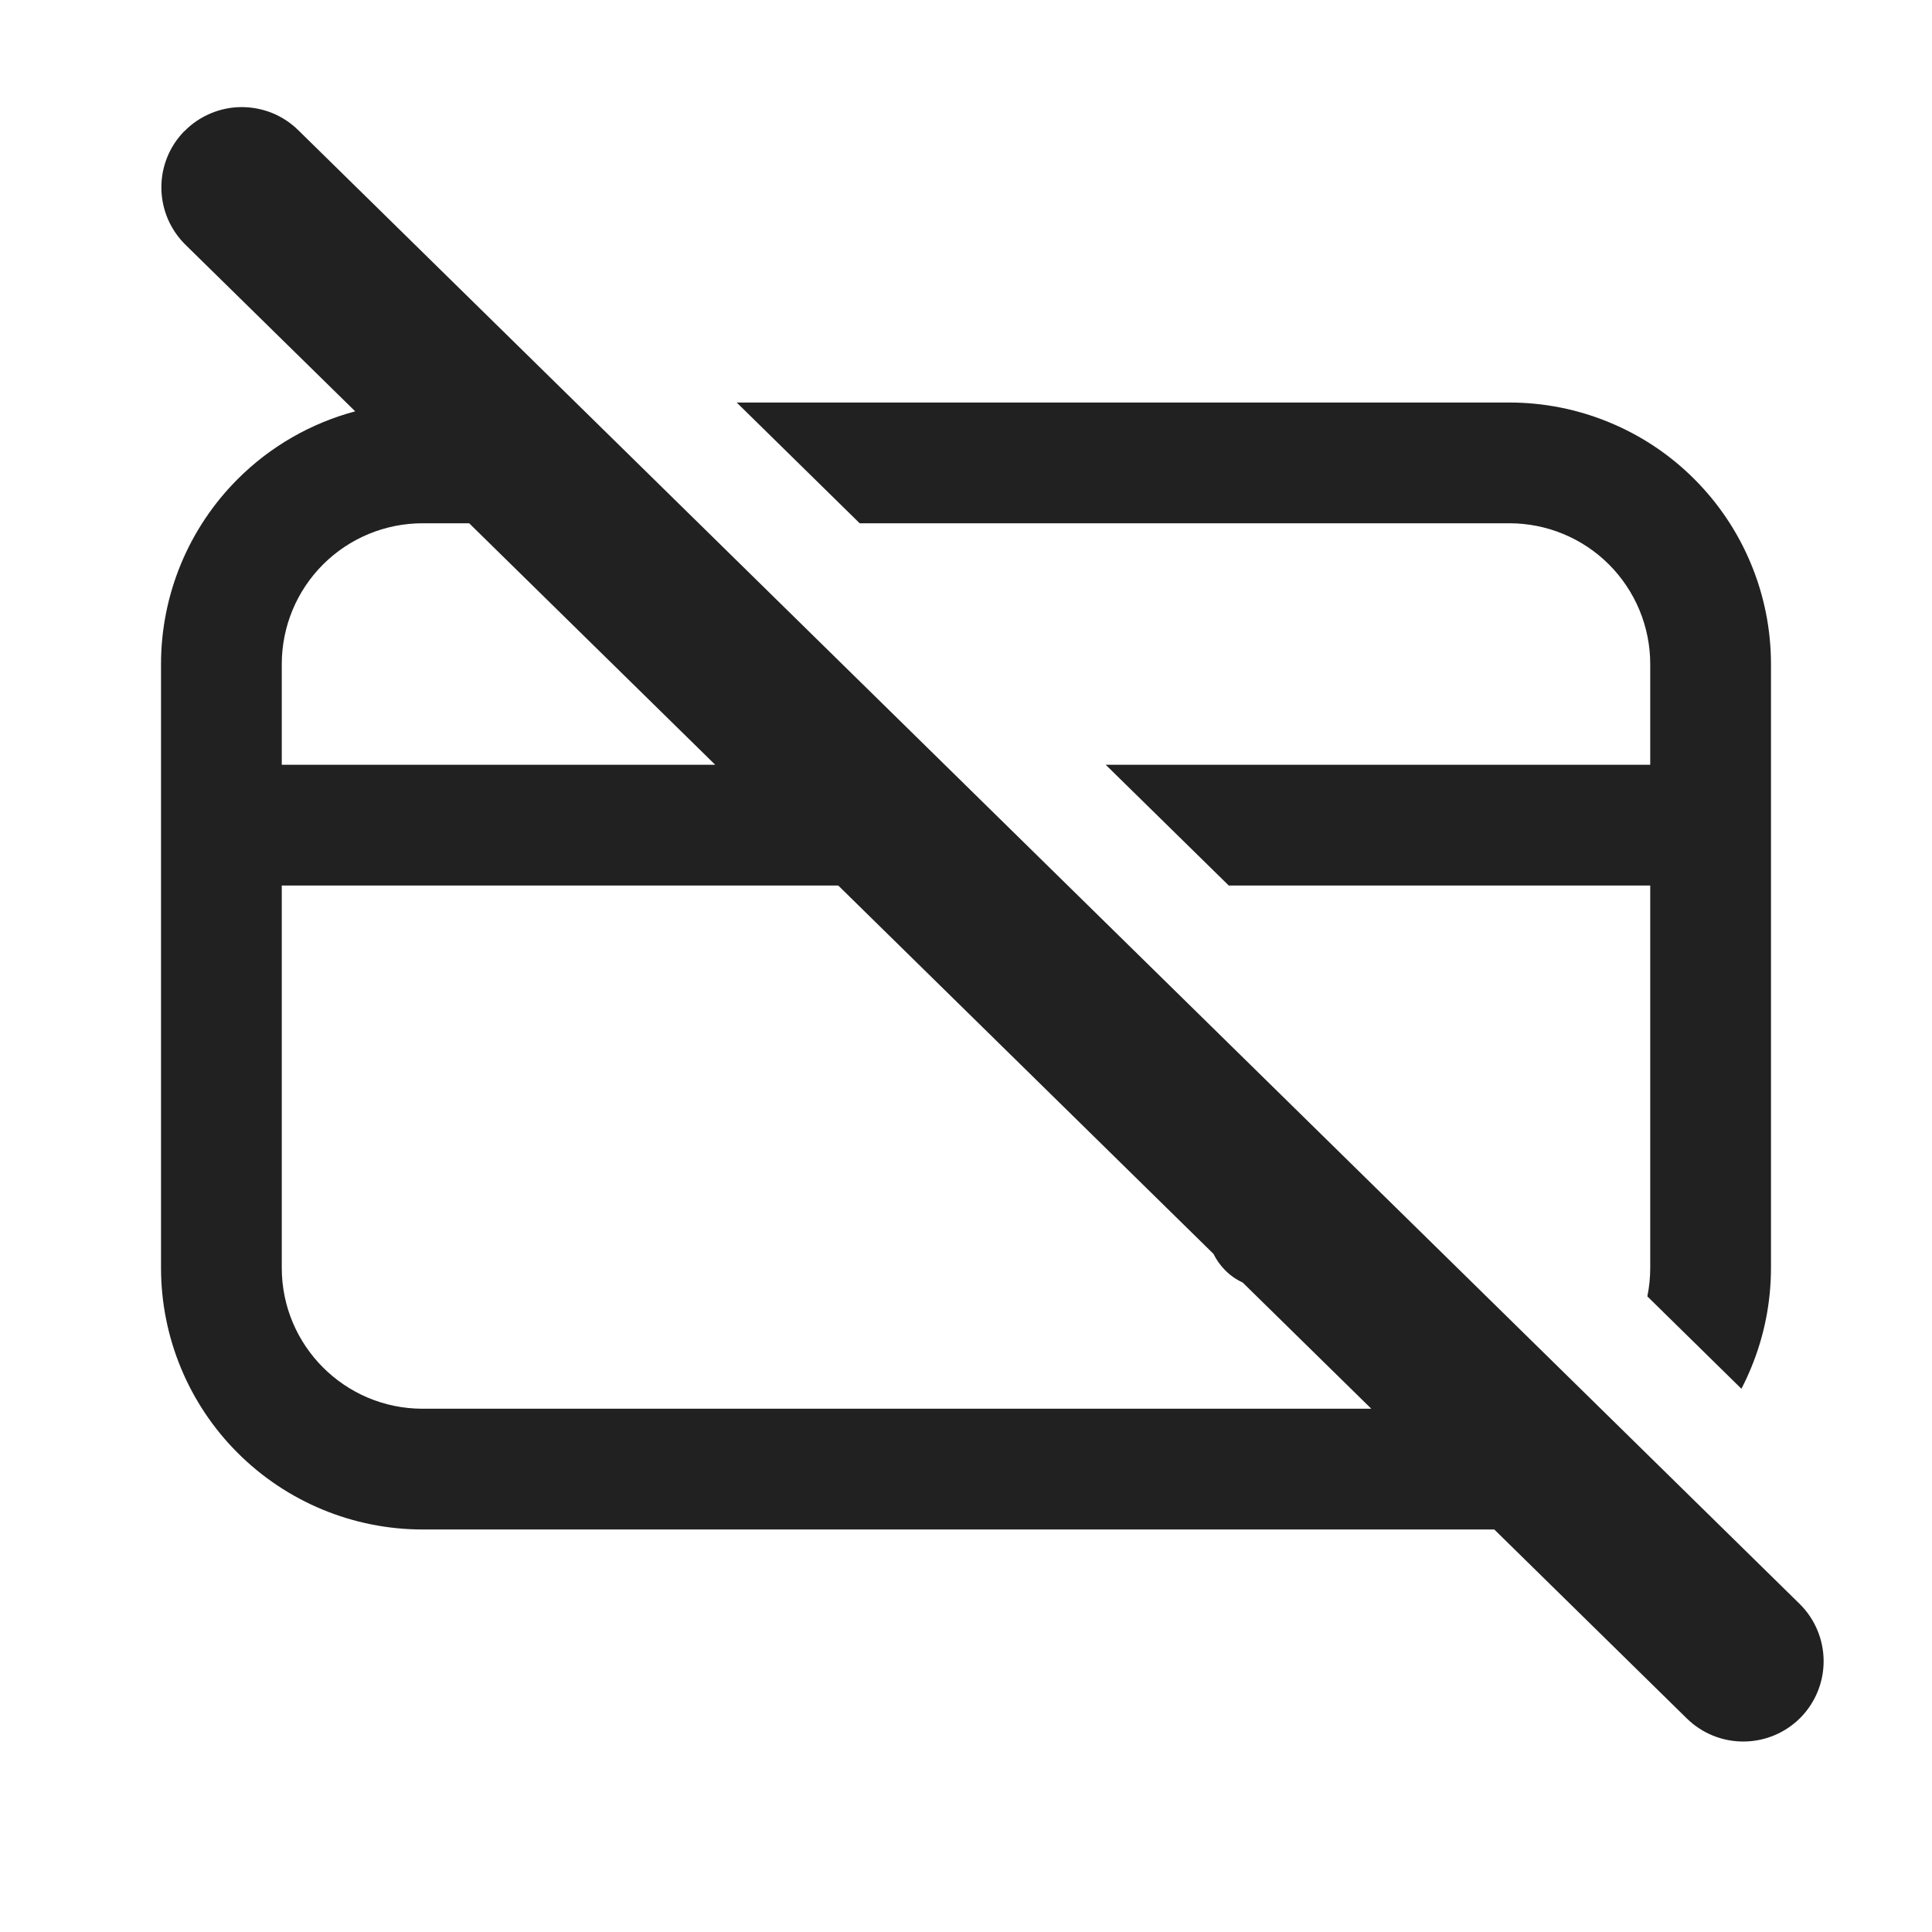 <svg width="32" height="32" viewBox="0 0 32 32" fill="none" xmlns="http://www.w3.org/2000/svg">
<path fill-rule="evenodd" clip-rule="evenodd" d="M3.485 1.88C3.324 1.948 3.178 2.047 3.056 2.172L3.054 2.171C2.806 2.423 2.669 2.763 2.673 3.116C2.676 3.469 2.82 3.806 3.072 4.054L5.883 6.813C5.153 7.008 4.479 7.392 3.936 7.936C3.123 8.749 2.667 9.851 2.667 11V21C2.667 22.149 3.123 23.252 3.936 24.064C4.749 24.877 5.851 25.333 7 25.333H24.75L27.938 28.462C28.19 28.71 28.53 28.848 28.883 28.845C29.237 28.843 29.575 28.7 29.823 28.449C30.07 28.197 30.208 27.858 30.205 27.504C30.202 27.151 30.059 26.813 29.807 26.565L4.941 2.157C4.816 2.034 4.669 1.937 4.506 1.871C4.344 1.806 4.17 1.773 3.995 1.774C3.82 1.775 3.647 1.811 3.485 1.88ZM22.713 23.333L20.582 21.242C20.475 21.193 20.377 21.125 20.293 21.04C20.213 20.96 20.148 20.868 20.099 20.768L13.884 14.667H4.667V21C4.667 22.288 5.712 23.333 7 23.333H22.713ZM11.846 12.667L7.771 8.667H7C6.381 8.667 5.788 8.912 5.35 9.35C4.912 9.788 4.667 10.381 4.667 11V12.667H11.846Z" fill="black" fill-opacity="0.87"/>
<path d="M27.333 12.667H18.314L20.352 14.667H27.333V21C27.333 21.16 27.317 21.318 27.285 21.472L28.843 23.002C28.902 22.89 28.955 22.775 29.003 22.658C29.221 22.133 29.333 21.569 29.333 21V11C29.333 10.431 29.221 9.867 29.003 9.342C28.786 8.816 28.466 8.338 28.064 7.936C27.662 7.533 27.184 7.214 26.658 6.997C26.133 6.779 25.569 6.667 25 6.667H12.202L14.239 8.667H25C25.619 8.667 26.212 8.912 26.65 9.35C27.087 9.788 27.333 10.381 27.333 11V12.667Z" fill="black" fill-opacity="0.87"/>
</svg>
